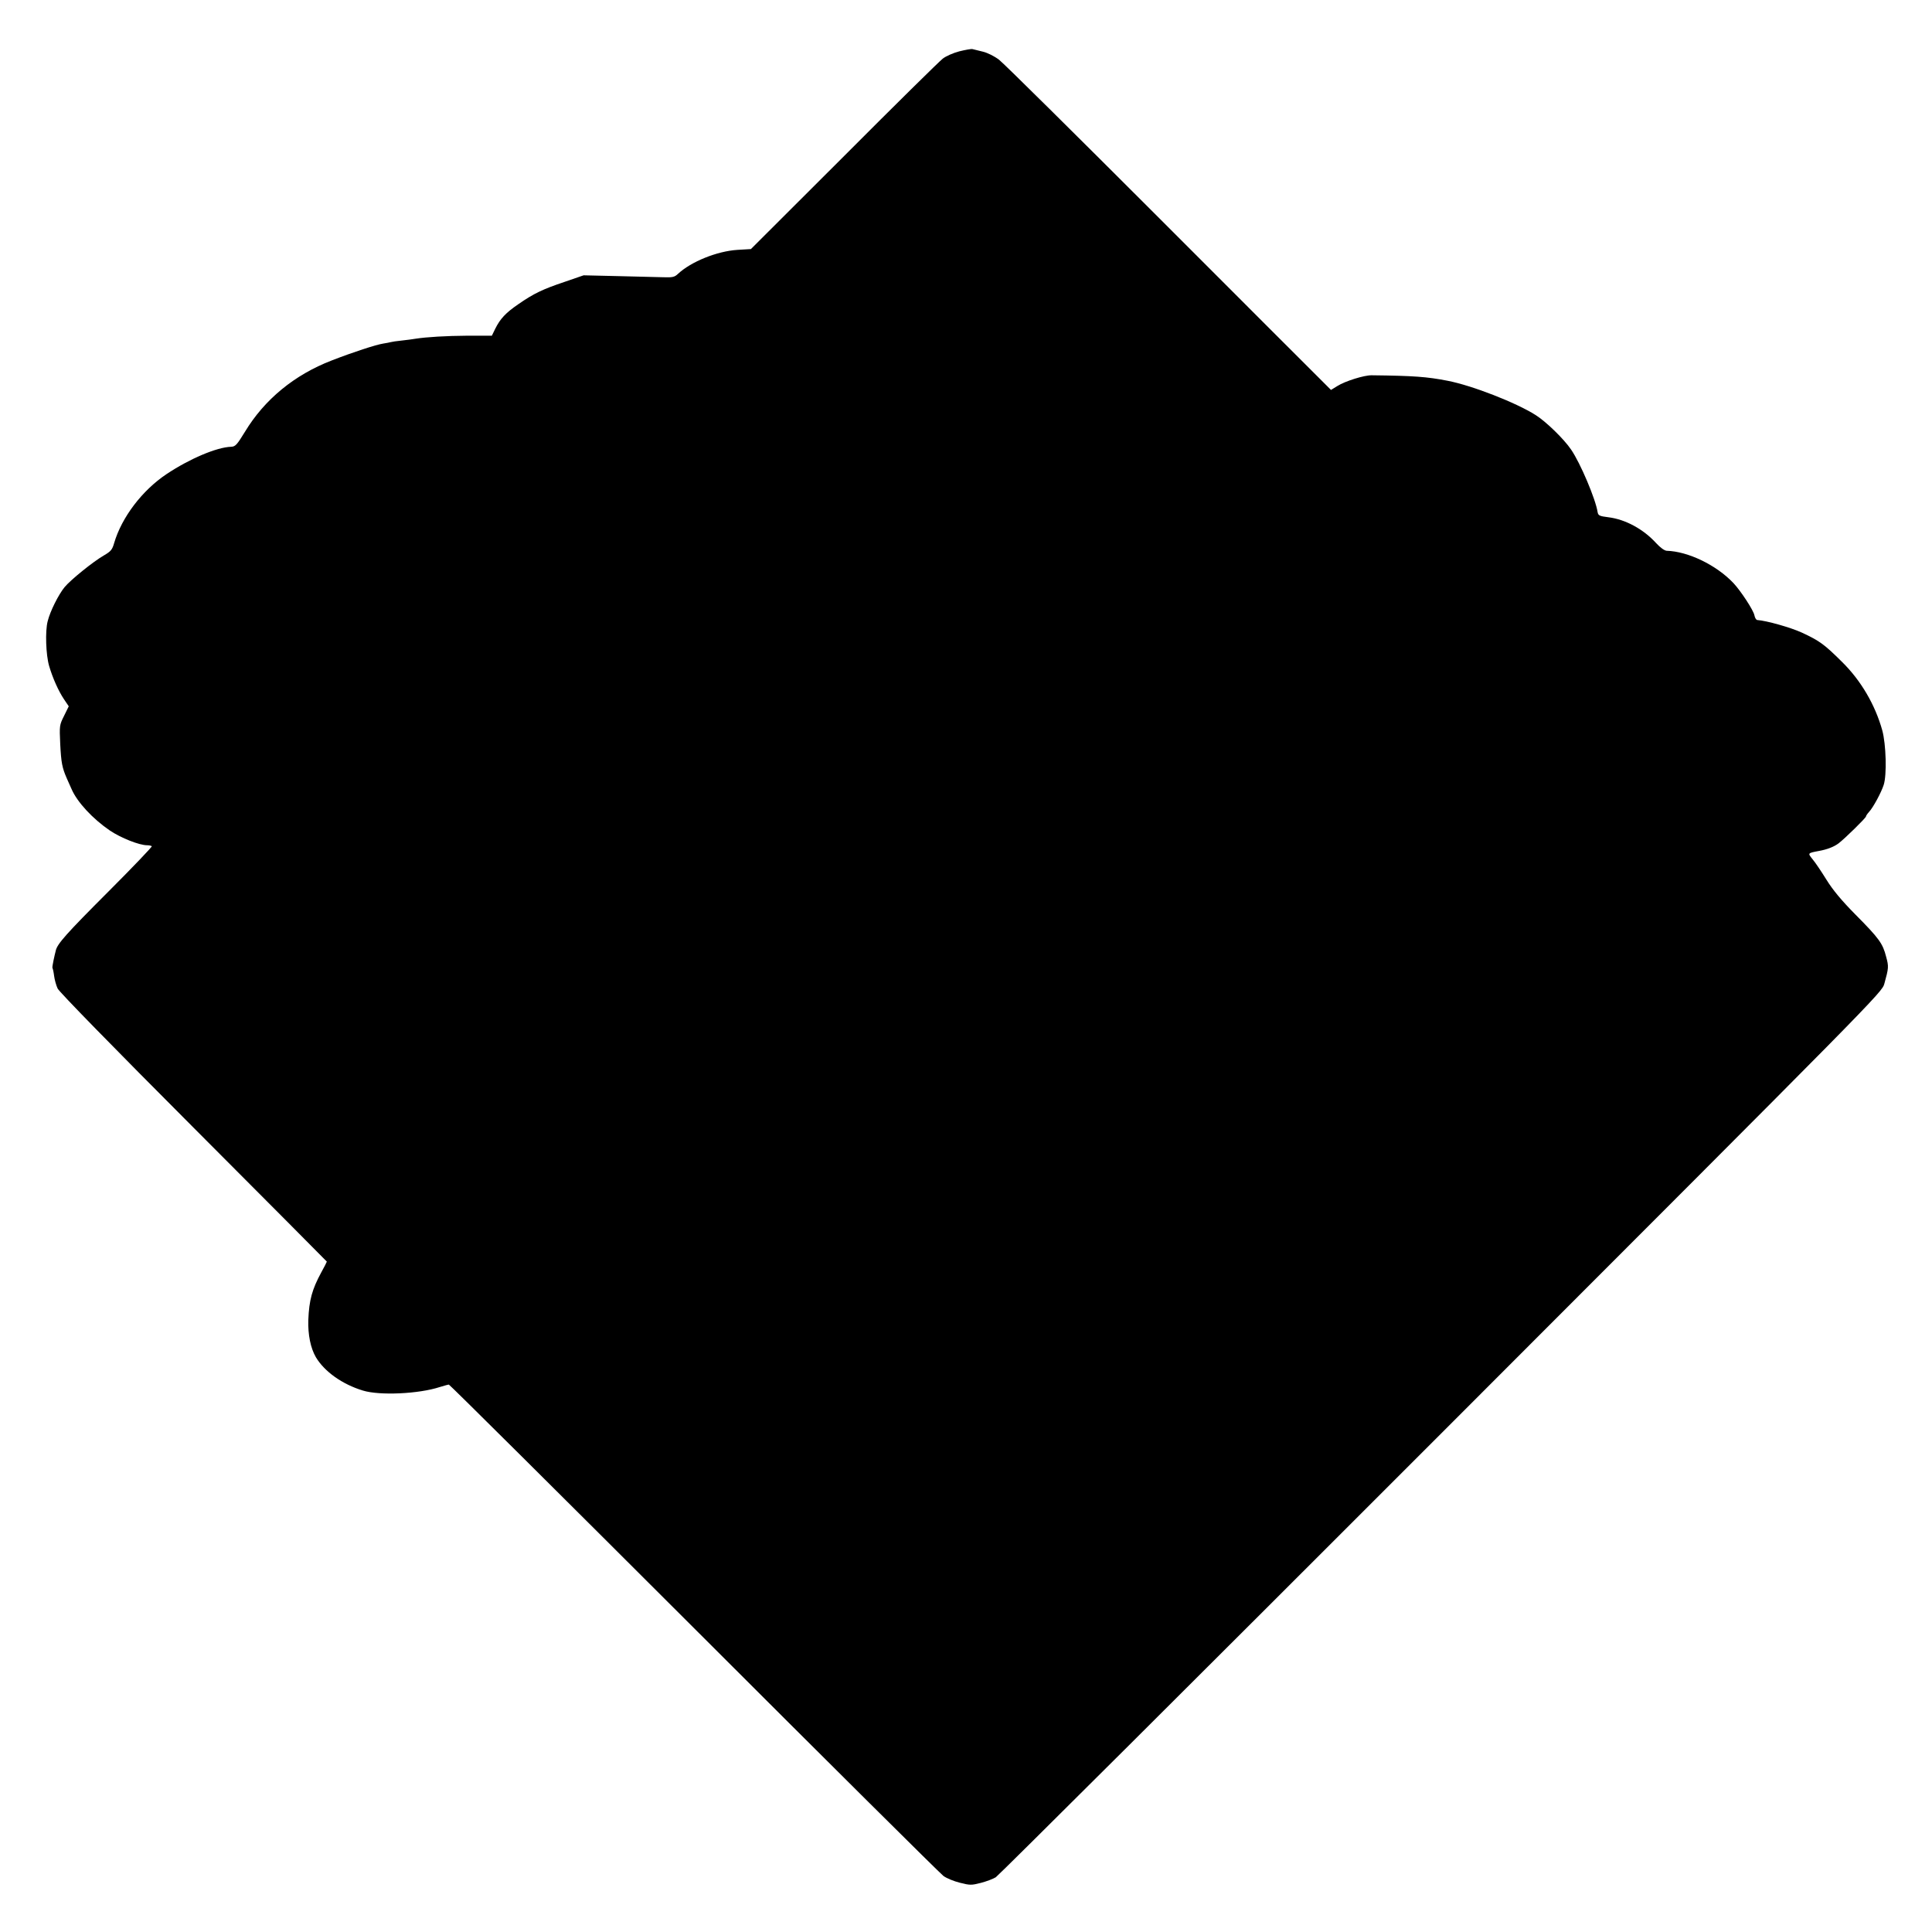 <?xml version="1.0" standalone="no"?>
<!DOCTYPE svg PUBLIC "-//W3C//DTD SVG 20010904//EN"
 "http://www.w3.org/TR/2001/REC-SVG-20010904/DTD/svg10.dtd">
<svg version="1.0" xmlns="http://www.w3.org/2000/svg"
 width="1200pt" height="1200pt" viewBox="0 0 1200 1200"
 preserveAspectRatio="xMidYMid meet">
<g transform="translate(0,1200) scale(0.1,-0.1)"
fill="#000000" stroke="none">
<path d="M5958 11681 c-38 -10 -83 -30 -102 -45 -19 -14 -295 -286 -613 -605
l-579 -578 -84 -5 c-126 -8 -288 -73 -370 -150 -20 -19 -34 -22 -89 -20 -36 1
-163 4 -281 7 l-215 5 -119 -41 c-134 -45 -191 -72 -286 -138 -79 -54 -113
-91 -143 -151 l-22 -45 -150 0 c-134 -1 -254 -8 -325 -19 -14 -3 -51 -7 -83
-11 -32 -3 -64 -8 -70 -10 -7 -2 -28 -6 -47 -9 -45 -7 -186 -53 -320 -105
-231 -89 -417 -242 -538 -442 -51 -83 -60 -93 -87 -94 -89 -3 -257 -74 -401
-170 -151 -101 -278 -268 -325 -428 -12 -42 -21 -52 -64 -77 -66 -38 -206
-151 -244 -197 -37 -45 -90 -150 -105 -212 -16 -61 -11 -208 9 -277 22 -75 58
-156 93 -208 l29 -43 -29 -59 c-29 -58 -29 -61 -24 -174 6 -119 12 -148 41
-215 10 -22 23 -51 29 -65 35 -82 132 -186 239 -259 69 -46 182 -91 231 -91
13 0 25 -3 29 -6 3 -3 -118 -130 -269 -281 -264 -264 -320 -327 -328 -369 -3
-10 -9 -38 -14 -61 -5 -23 -8 -44 -6 -46 2 -2 7 -24 10 -48 3 -24 13 -60 22
-79 10 -21 338 -357 844 -864 455 -456 828 -831 828 -832 0 -2 -15 -32 -34
-66 -58 -107 -76 -173 -81 -296 -3 -92 14 -175 47 -232 54 -90 164 -168 292
-207 104 -32 347 -21 478 22 26 8 51 15 56 15 5 0 690 -681 1523 -1513 833
-833 1530 -1525 1549 -1539 19 -14 65 -33 102 -42 62 -16 72 -16 130 -1 35 9
77 25 93 35 17 11 1262 1251 2767 2757 2718 2720 2737 2738 2752 2793 27 98
28 106 11 168 -21 82 -43 113 -190 261 -87 88 -141 153 -180 216 -31 50 -69
107 -86 127 -32 40 -33 39 41 53 49 9 91 25 120 47 38 29 170 158 170 167 0 4
8 16 18 27 26 27 77 122 92 169 20 61 15 252 -9 339 -44 158 -132 309 -250
425 -110 109 -138 130 -250 182 -70 32 -219 74 -277 78 -6 1 -14 13 -17 29 -6
32 -85 152 -130 200 -107 113 -282 197 -415 201 -14 1 -39 19 -65 47 -79 87
-191 148 -296 161 -57 7 -64 11 -68 32 -12 80 -107 305 -165 389 -44 65 -156
174 -220 214 -121 77 -396 184 -547 213 -128 25 -211 31 -471 34 -46 1 -165
-36 -214 -67 l-39 -24 -59 59 c-32 32 -485 484 -1006 1006 -521 521 -969 965
-997 986 -29 22 -71 43 -100 50 -27 7 -57 14 -65 16 -8 2 -45 -5 -82 -14z"/>
</g>
</svg>

